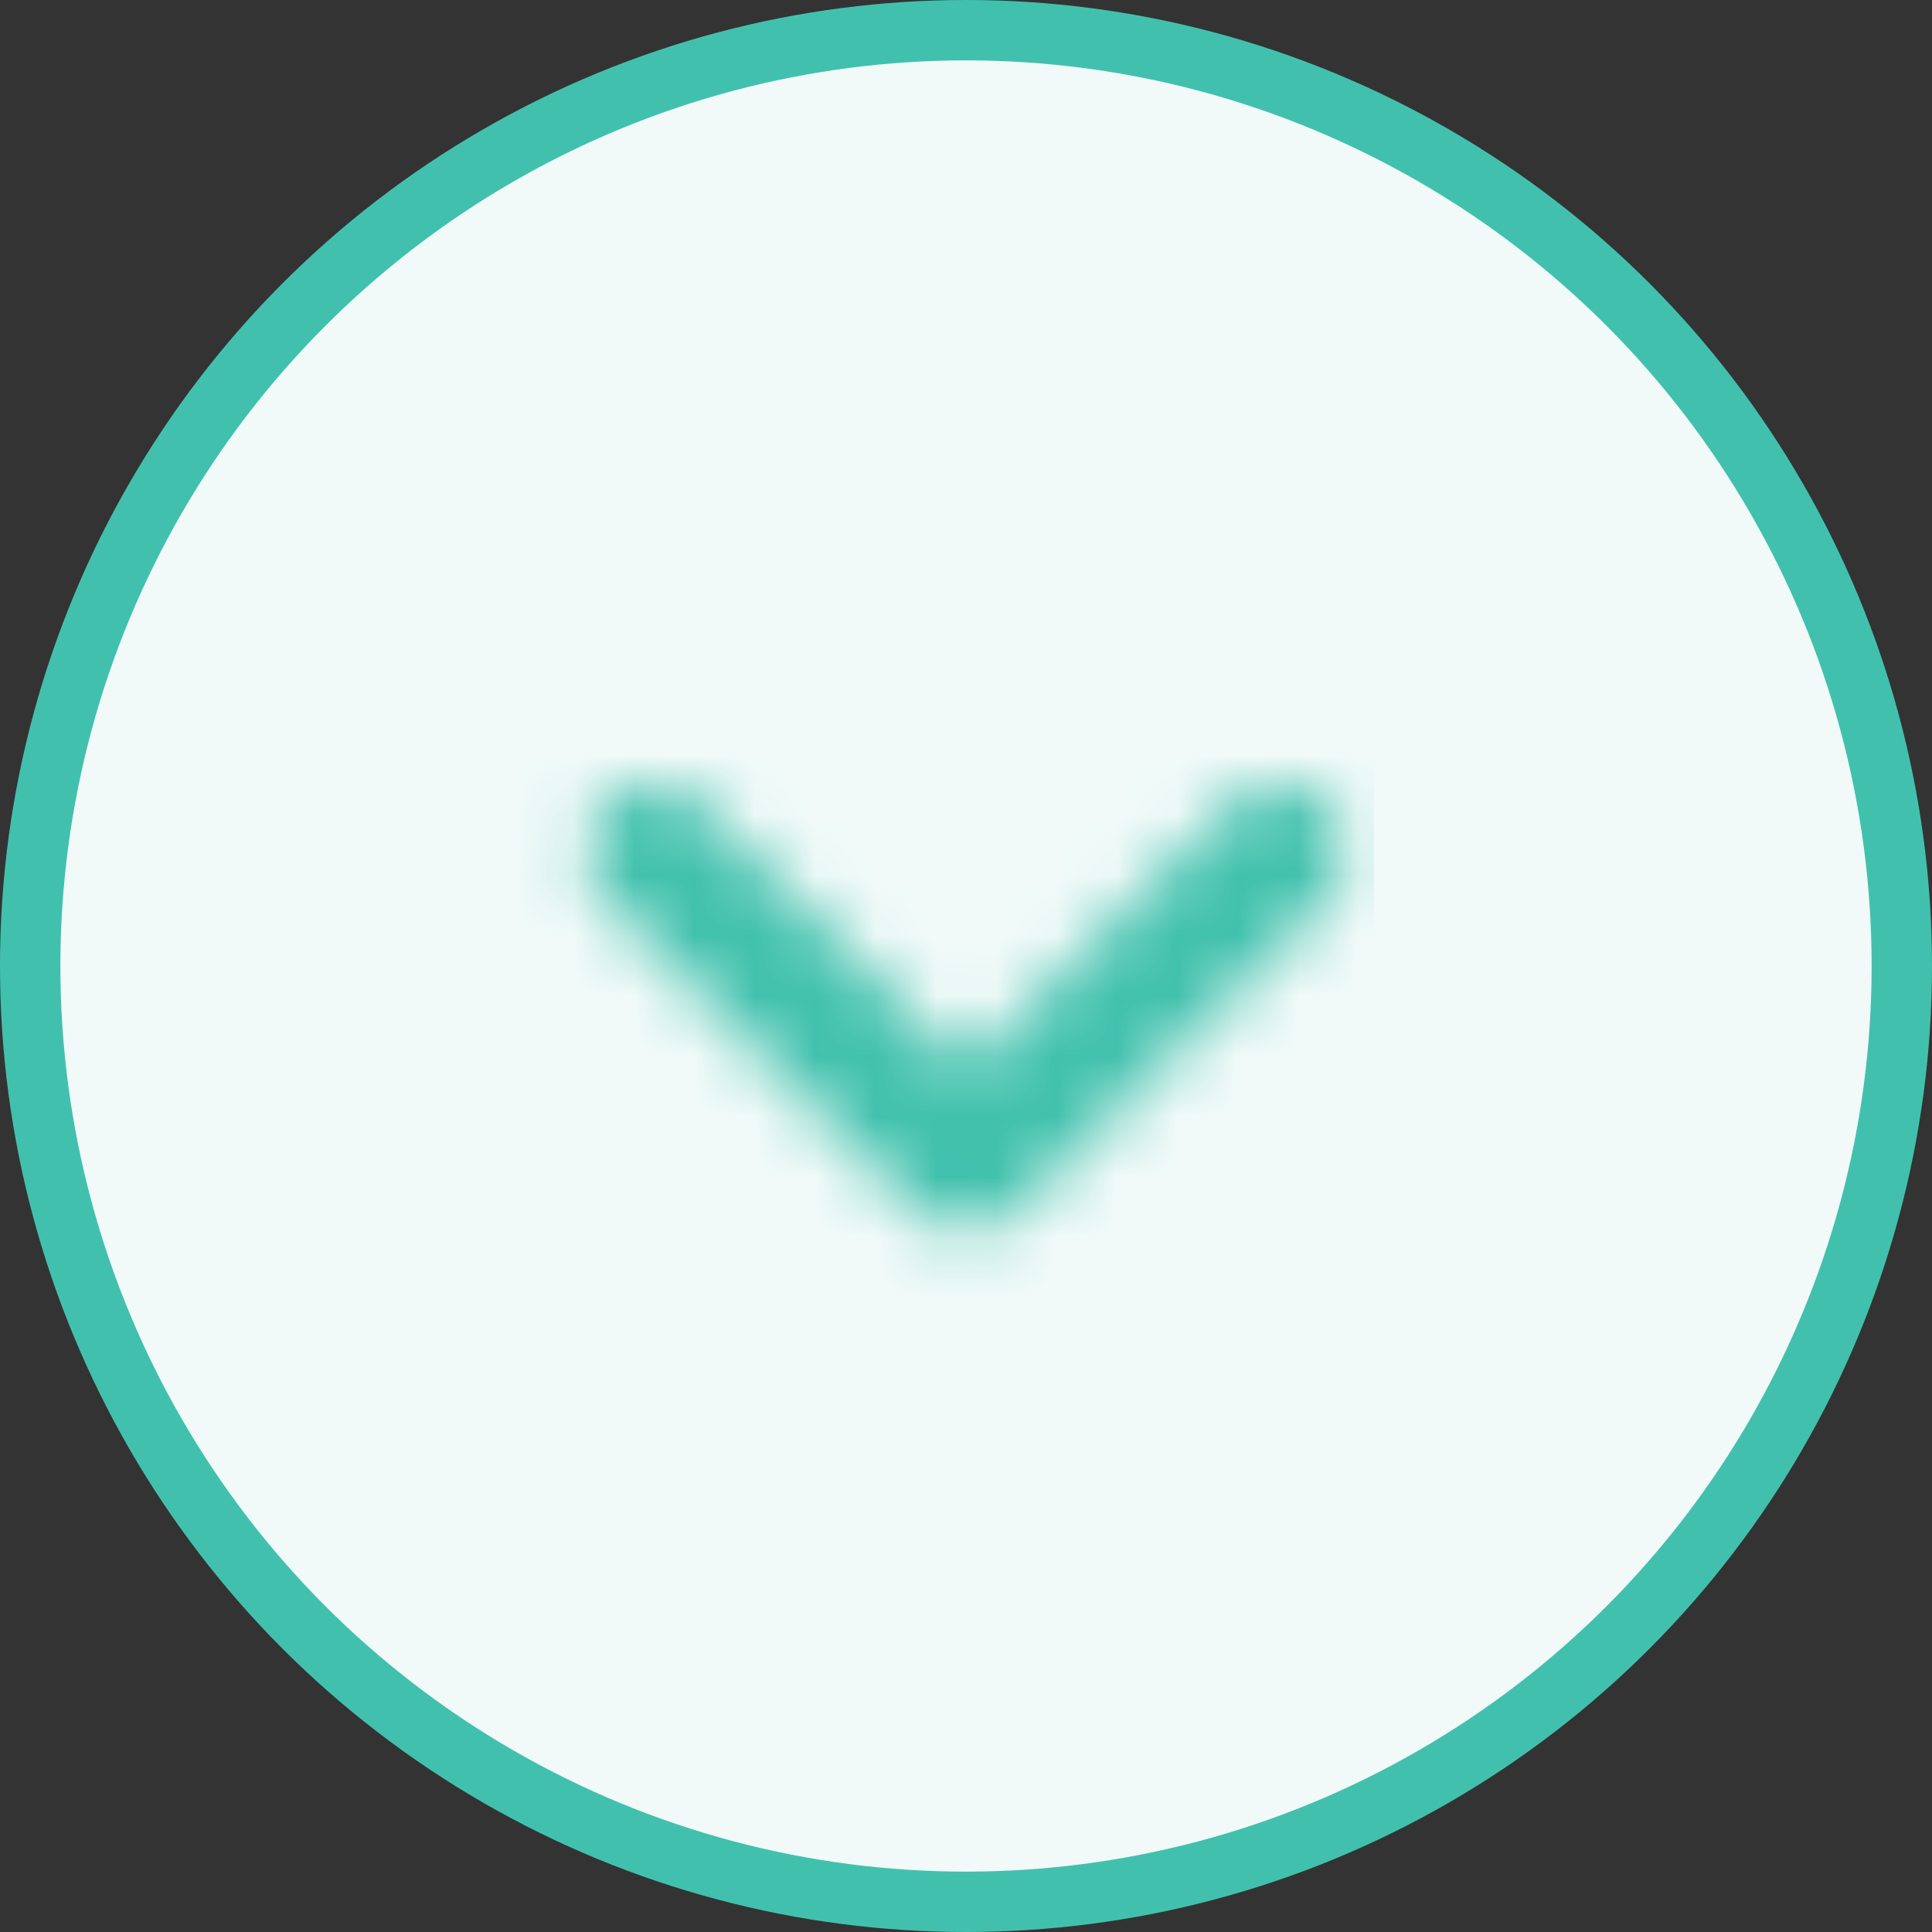 <svg width="32" height="32" viewBox="0 0 32 32" fill="none" xmlns="http://www.w3.org/2000/svg">
<rect x="0" y="0" width="32" height="32" fill="#333333" stroke="none"/>
<circle cx="16" cy="16" r="15.5" fill="#F1FAF9" stroke="#41C1AD"/>
<mask id="mask0" mask-type="alpha" maskUnits="userSpaceOnUse" x="9" y="13" width="14" height="8">
<path fill-rule="evenodd" clip-rule="evenodd" d="M16.796 20.074L21.968 14.903C22.403 14.467 22.403 13.762 21.968 13.326C21.532 12.891 20.827 12.891 20.391 13.326L16 17.718L11.609 13.326C11.174 12.891 10.468 12.891 10.032 13.326C9.597 13.762 9.597 14.467 10.032 14.903L15.204 20.074C15.644 20.514 16.357 20.514 16.796 20.074Z" fill="white"/>
</mask>
<g mask="url(#mask0)">
<path fill-rule="evenodd" clip-rule="evenodd" d="M-4.267 30.549H22.756V3.526H-4.267V30.549Z" fill="#41C1AD"/>
</g>
</svg>
